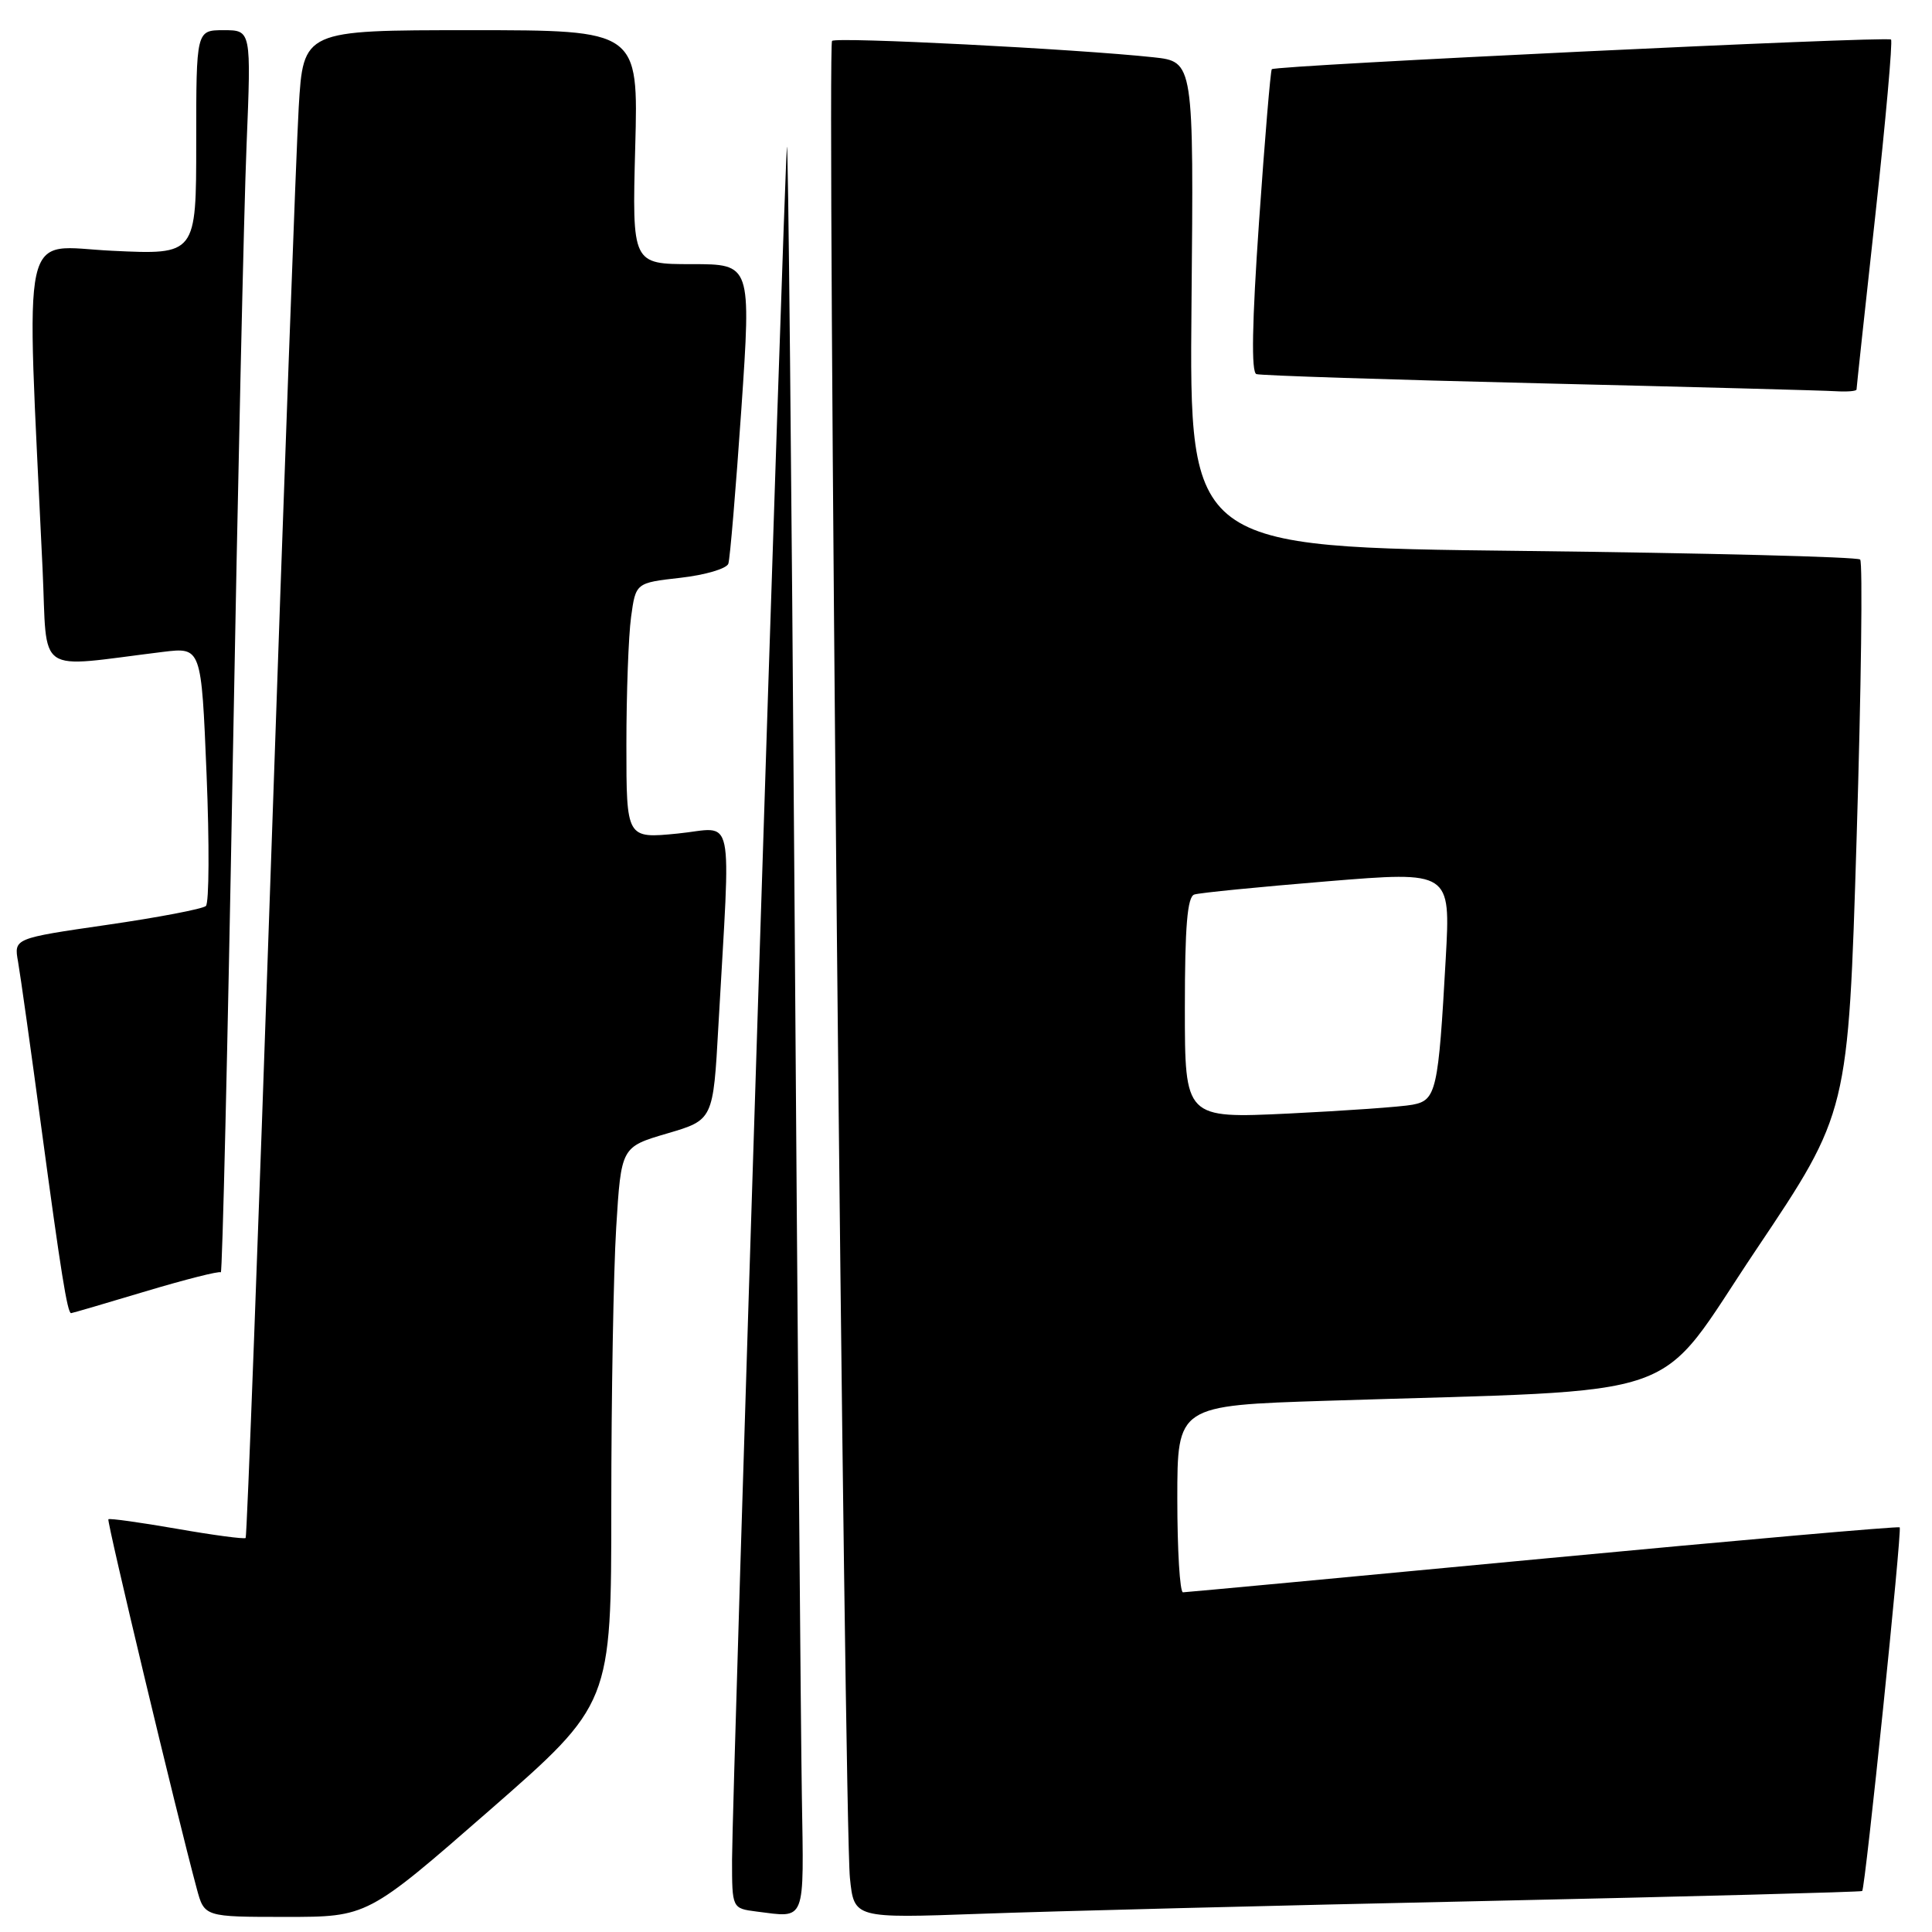 <?xml version="1.0" encoding="UTF-8" standalone="no"?>
<!DOCTYPE svg PUBLIC "-//W3C//DTD SVG 1.1//EN" "http://www.w3.org/Graphics/SVG/1.1/DTD/svg11.dtd" >
<svg xmlns="http://www.w3.org/2000/svg" xmlns:xlink="http://www.w3.org/1999/xlink" version="1.1" viewBox="0 0 256 256">
 <g >
 <path fill="currentColor"
d=" M 64.85 239.89 C 81.00 225.78 81.00 225.78 81.00 199.54 C 81.00 185.12 81.29 168.51 81.65 162.65 C 82.31 151.98 82.31 151.98 88.40 150.19 C 94.50 148.40 94.50 148.40 95.19 135.95 C 96.83 106.66 97.47 109.70 89.79 110.45 C 83.00 111.12 83.00 111.12 83.00 98.70 C 83.00 91.87 83.28 84.24 83.62 81.76 C 84.24 77.23 84.24 77.23 90.17 76.56 C 93.44 76.19 96.29 75.35 96.51 74.69 C 96.73 74.04 97.50 64.84 98.23 54.25 C 99.54 35.00 99.54 35.00 91.65 35.00 C 83.76 35.00 83.76 35.00 84.17 19.50 C 84.59 4.00 84.59 4.00 62.39 4.00 C 40.19 4.00 40.19 4.00 39.58 14.25 C 39.25 19.89 37.60 64.77 35.92 113.98 C 34.24 163.20 32.72 203.61 32.55 203.79 C 32.37 203.96 28.27 203.42 23.43 202.57 C 18.59 201.73 14.51 201.16 14.36 201.31 C 14.12 201.54 23.41 240.38 26.07 250.25 C 27.08 254.00 27.08 254.00 37.89 254.00 C 48.69 254.00 48.69 254.00 64.85 239.89 Z  M 106.25 237.98 C 106.11 229.47 105.68 176.15 105.28 119.50 C 104.88 62.85 104.43 17.85 104.27 19.50 C 103.88 23.60 97.00 238.34 97.00 246.41 C 97.00 252.87 97.00 252.87 100.25 253.29 C 106.85 254.12 106.52 254.96 106.25 237.98 Z  M 196.50 251.90 C 224.00 251.30 246.61 250.70 246.75 250.57 C 247.16 250.18 252.05 202.71 251.72 202.38 C 251.55 202.22 230.29 204.09 204.46 206.53 C 178.63 208.98 157.16 210.98 156.75 210.99 C 156.34 210.99 156.00 205.43 156.00 198.62 C 156.00 186.24 156.00 186.24 175.75 185.61 C 224.78 184.04 218.94 186.09 232.70 165.59 C 244.90 147.41 244.90 147.41 246.01 111.10 C 246.62 91.13 246.83 74.49 246.48 74.14 C 246.12 73.79 225.98 73.28 201.71 73.00 C 157.59 72.50 157.59 72.50 157.88 40.33 C 158.18 8.17 158.18 8.17 152.84 7.59 C 142.60 6.49 110.80 4.87 110.25 5.42 C 109.57 6.10 111.87 241.39 112.62 248.85 C 113.17 254.19 113.17 254.19 129.83 253.59 C 139.00 253.25 169.00 252.49 196.50 251.90 Z  M 19.29 171.11 C 24.57 169.53 29.06 168.39 29.26 168.59 C 29.46 168.79 30.17 138.70 30.83 101.73 C 31.50 64.75 32.32 27.64 32.67 19.25 C 33.29 4.00 33.29 4.00 29.64 4.00 C 26.00 4.00 26.00 4.00 26.00 18.88 C 26.00 33.76 26.00 33.76 14.89 33.23 C 2.53 32.65 3.45 28.47 5.64 75.37 C 6.31 89.76 4.44 88.48 21.59 86.38 C 26.68 85.76 26.68 85.76 27.37 102.55 C 27.75 111.79 27.71 119.66 27.28 120.05 C 26.85 120.44 20.95 121.57 14.17 122.55 C 1.84 124.34 1.84 124.34 2.39 127.42 C 2.69 129.11 4.09 139.05 5.49 149.50 C 8.05 168.51 8.93 174.00 9.42 174.00 C 9.56 174.00 14.00 172.70 19.29 171.11 Z  M 246.00 51.61 C 246.00 51.40 247.12 40.97 248.50 28.44 C 249.87 15.91 250.80 5.47 250.57 5.24 C 250.10 4.77 169.00 8.66 168.52 9.17 C 168.35 9.35 167.59 18.44 166.83 29.37 C 165.90 42.78 165.78 49.35 166.48 49.57 C 167.04 49.76 183.93 50.31 204.00 50.79 C 224.07 51.27 241.74 51.74 243.25 51.84 C 244.76 51.93 246.00 51.83 246.00 51.61 Z  M 157.00 133.57 C 157.00 122.75 157.33 118.83 158.25 118.53 C 158.94 118.30 166.86 117.52 175.86 116.78 C 192.21 115.44 192.21 115.44 191.57 126.97 C 190.59 144.56 190.32 145.79 187.17 146.38 C 185.70 146.66 178.31 147.18 170.75 147.55 C 157.00 148.20 157.00 148.20 157.00 133.57 Z "/>
</g>
</svg>